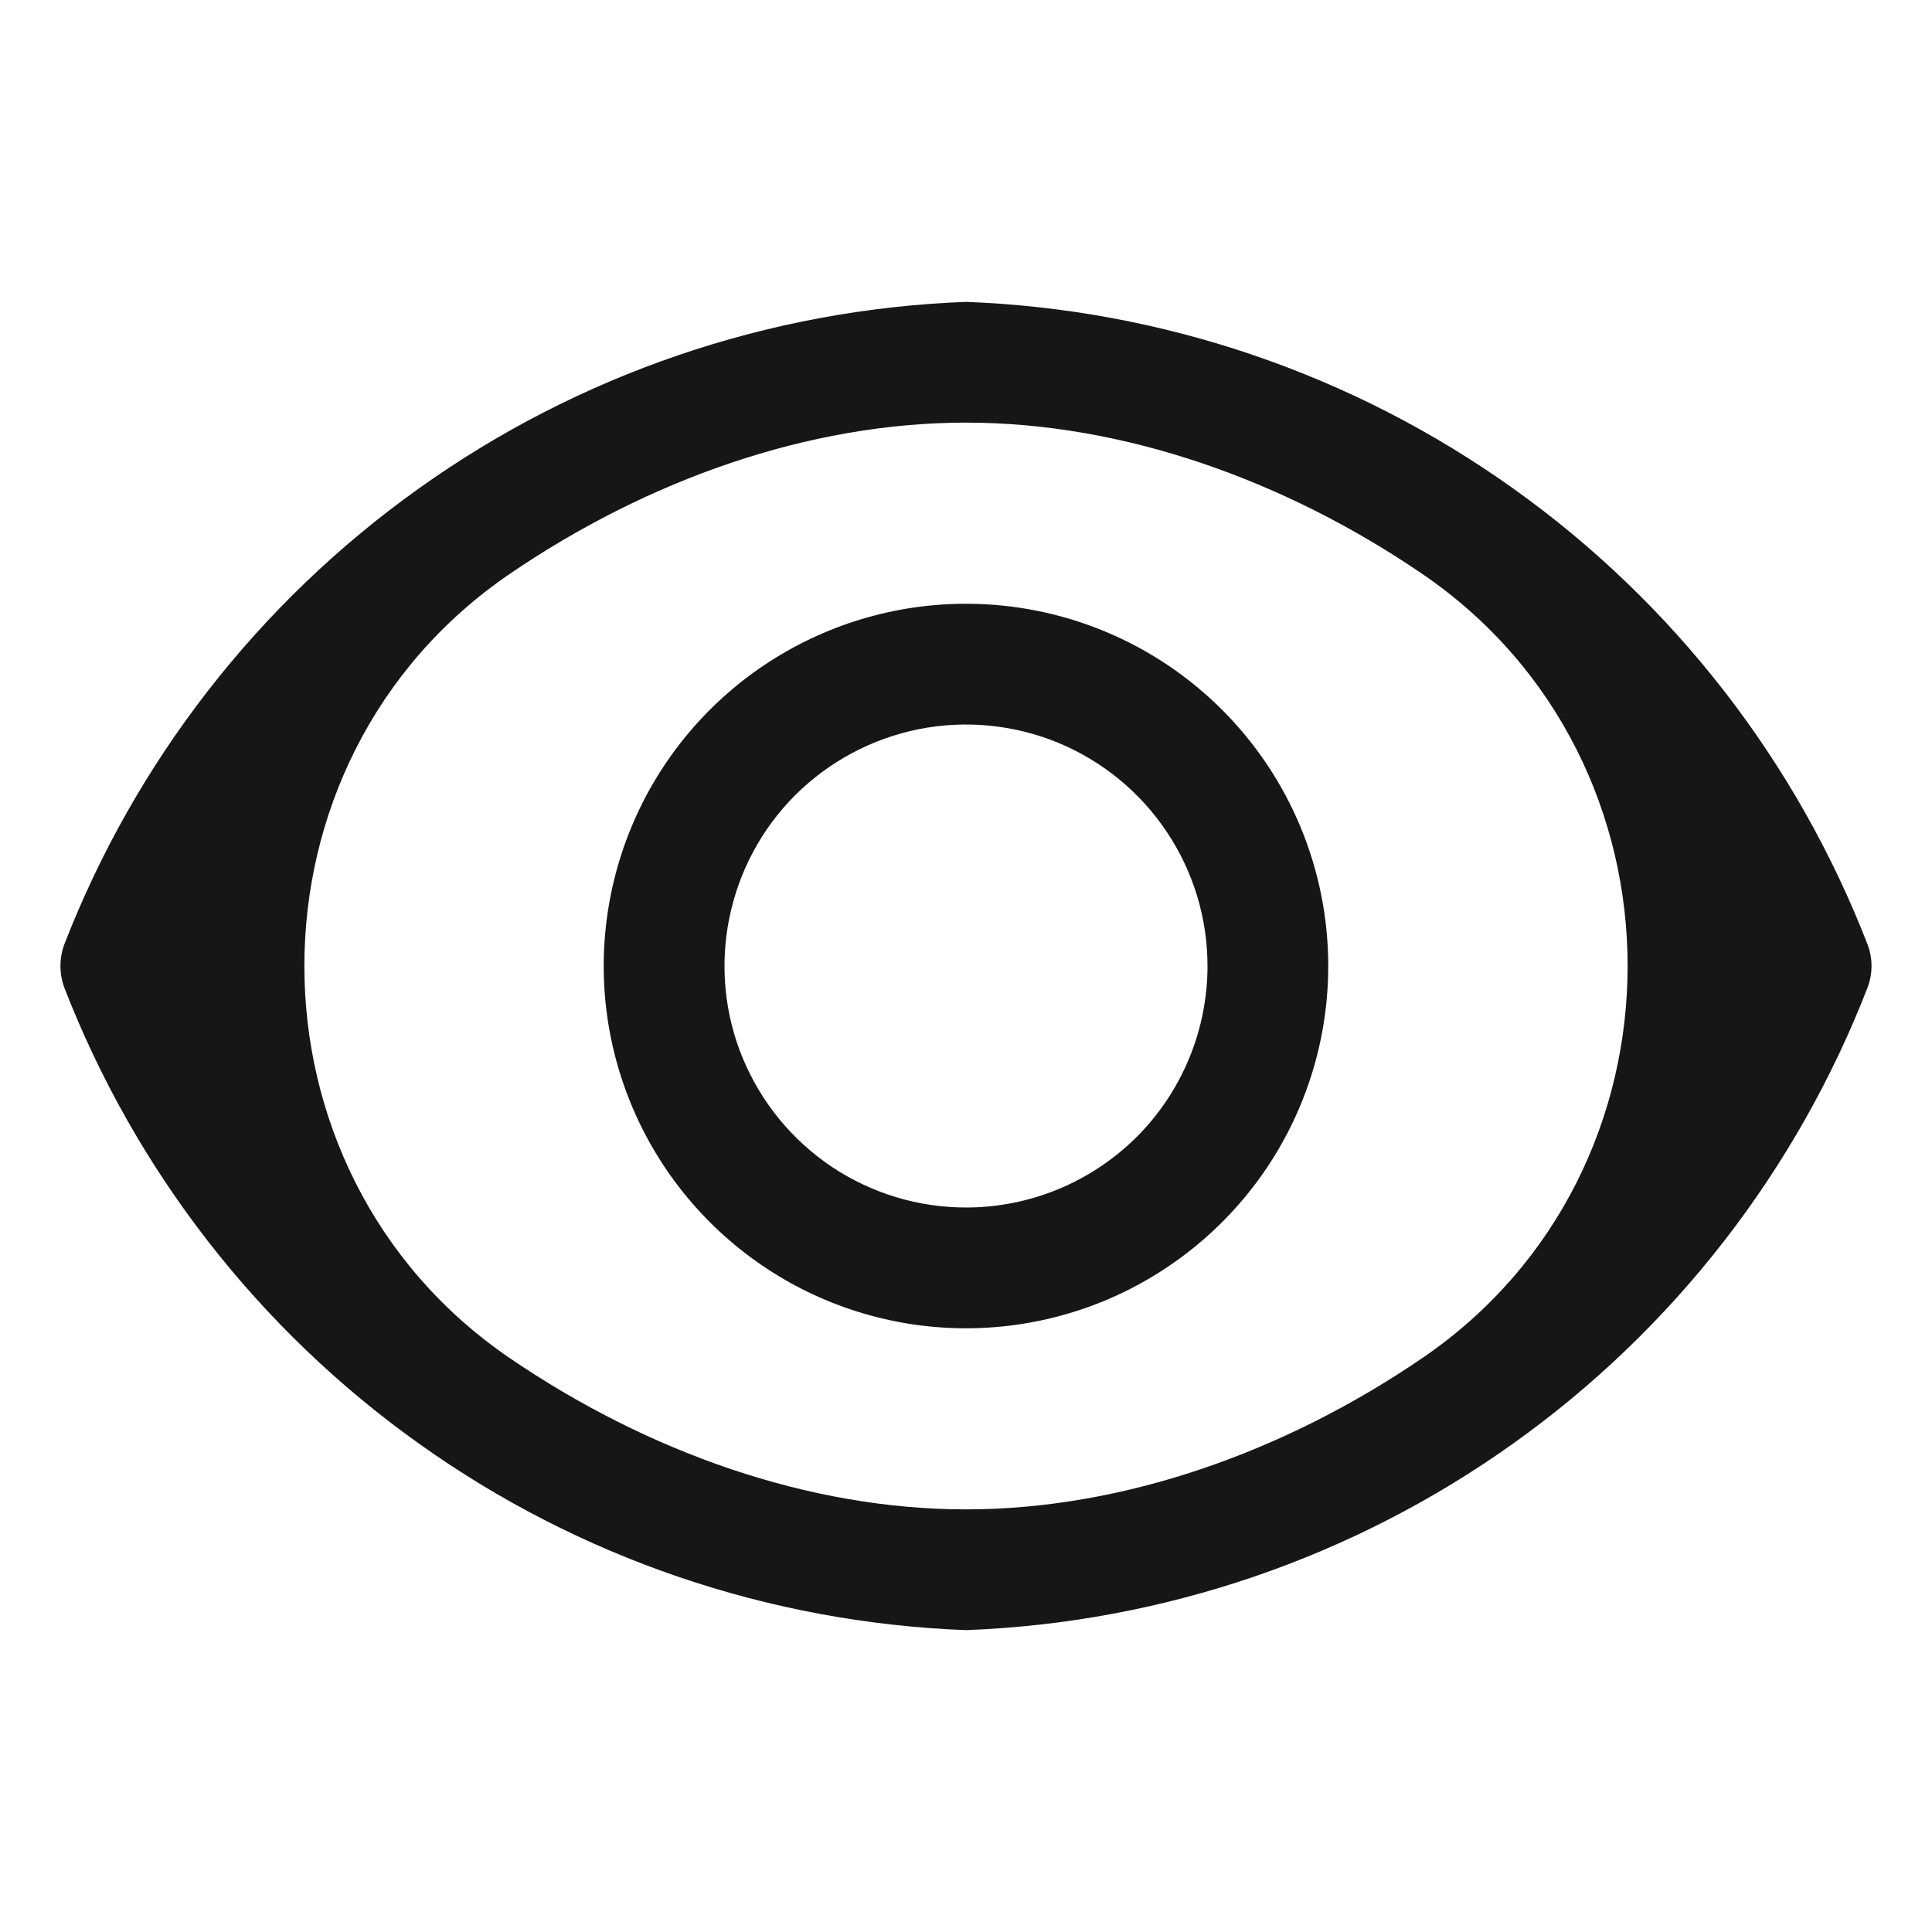 <svg width="12" height="12" viewBox="0 0 12 12" fill="none" xmlns="http://www.w3.org/2000/svg">
    <rect width="12" height="12" fill="white" style="mix-blend-mode:multiply" />
    <path
        d="M11.602 5.872C11.161 4.732 10.396 3.745 9.4 3.035C8.404 2.324 7.222 1.921 6 1.875C4.778 1.921 3.595 2.324 2.6 3.035C1.604 3.745 0.838 4.732 0.397 5.872C0.368 5.955 0.368 6.045 0.397 6.128C0.838 7.268 1.604 8.255 2.6 8.965C3.595 9.676 4.778 10.079 6 10.125C7.222 10.079 8.404 9.676 9.4 8.965C10.396 8.255 11.161 7.268 11.602 6.128C11.632 6.045 11.632 5.955 11.602 5.872ZM6 9.375C5.024 9.375 4.022 9.02 3.164 8.434C1.466 7.274 1.466 4.726 3.164 3.566C4.022 2.98 5.024 2.625 6 2.625C6.975 2.625 7.978 2.98 8.836 3.566C10.534 4.726 10.534 7.274 8.836 8.434C7.978 9.02 6.975 9.375 6 9.375Z"
        fill="#161616" />
    <path
        d="M6 3.75C5.555 3.75 5.12 3.882 4.75 4.129C4.38 4.376 4.091 4.728 3.921 5.139C3.751 5.55 3.706 6.003 3.793 6.439C3.88 6.875 4.094 7.276 4.409 7.591C4.724 7.906 5.124 8.12 5.561 8.207C5.997 8.294 6.45 8.249 6.861 8.079C7.272 7.908 7.623 7.62 7.871 7.25C8.118 6.88 8.25 6.445 8.25 6C8.25 5.403 8.013 4.831 7.591 4.409C7.169 3.987 6.597 3.75 6 3.75ZM6 7.5C5.703 7.5 5.413 7.412 5.166 7.247C4.92 7.082 4.728 6.848 4.614 6.574C4.5 6.3 4.471 5.998 4.529 5.707C4.587 5.416 4.729 5.149 4.939 4.939C5.149 4.73 5.416 4.587 5.707 4.529C5.998 4.471 6.3 4.501 6.574 4.614C6.848 4.728 7.082 4.92 7.247 5.167C7.412 5.413 7.5 5.703 7.5 6C7.5 6.398 7.342 6.779 7.061 7.061C6.779 7.342 6.398 7.5 6 7.5Z"
        fill="#161616" />
</svg>